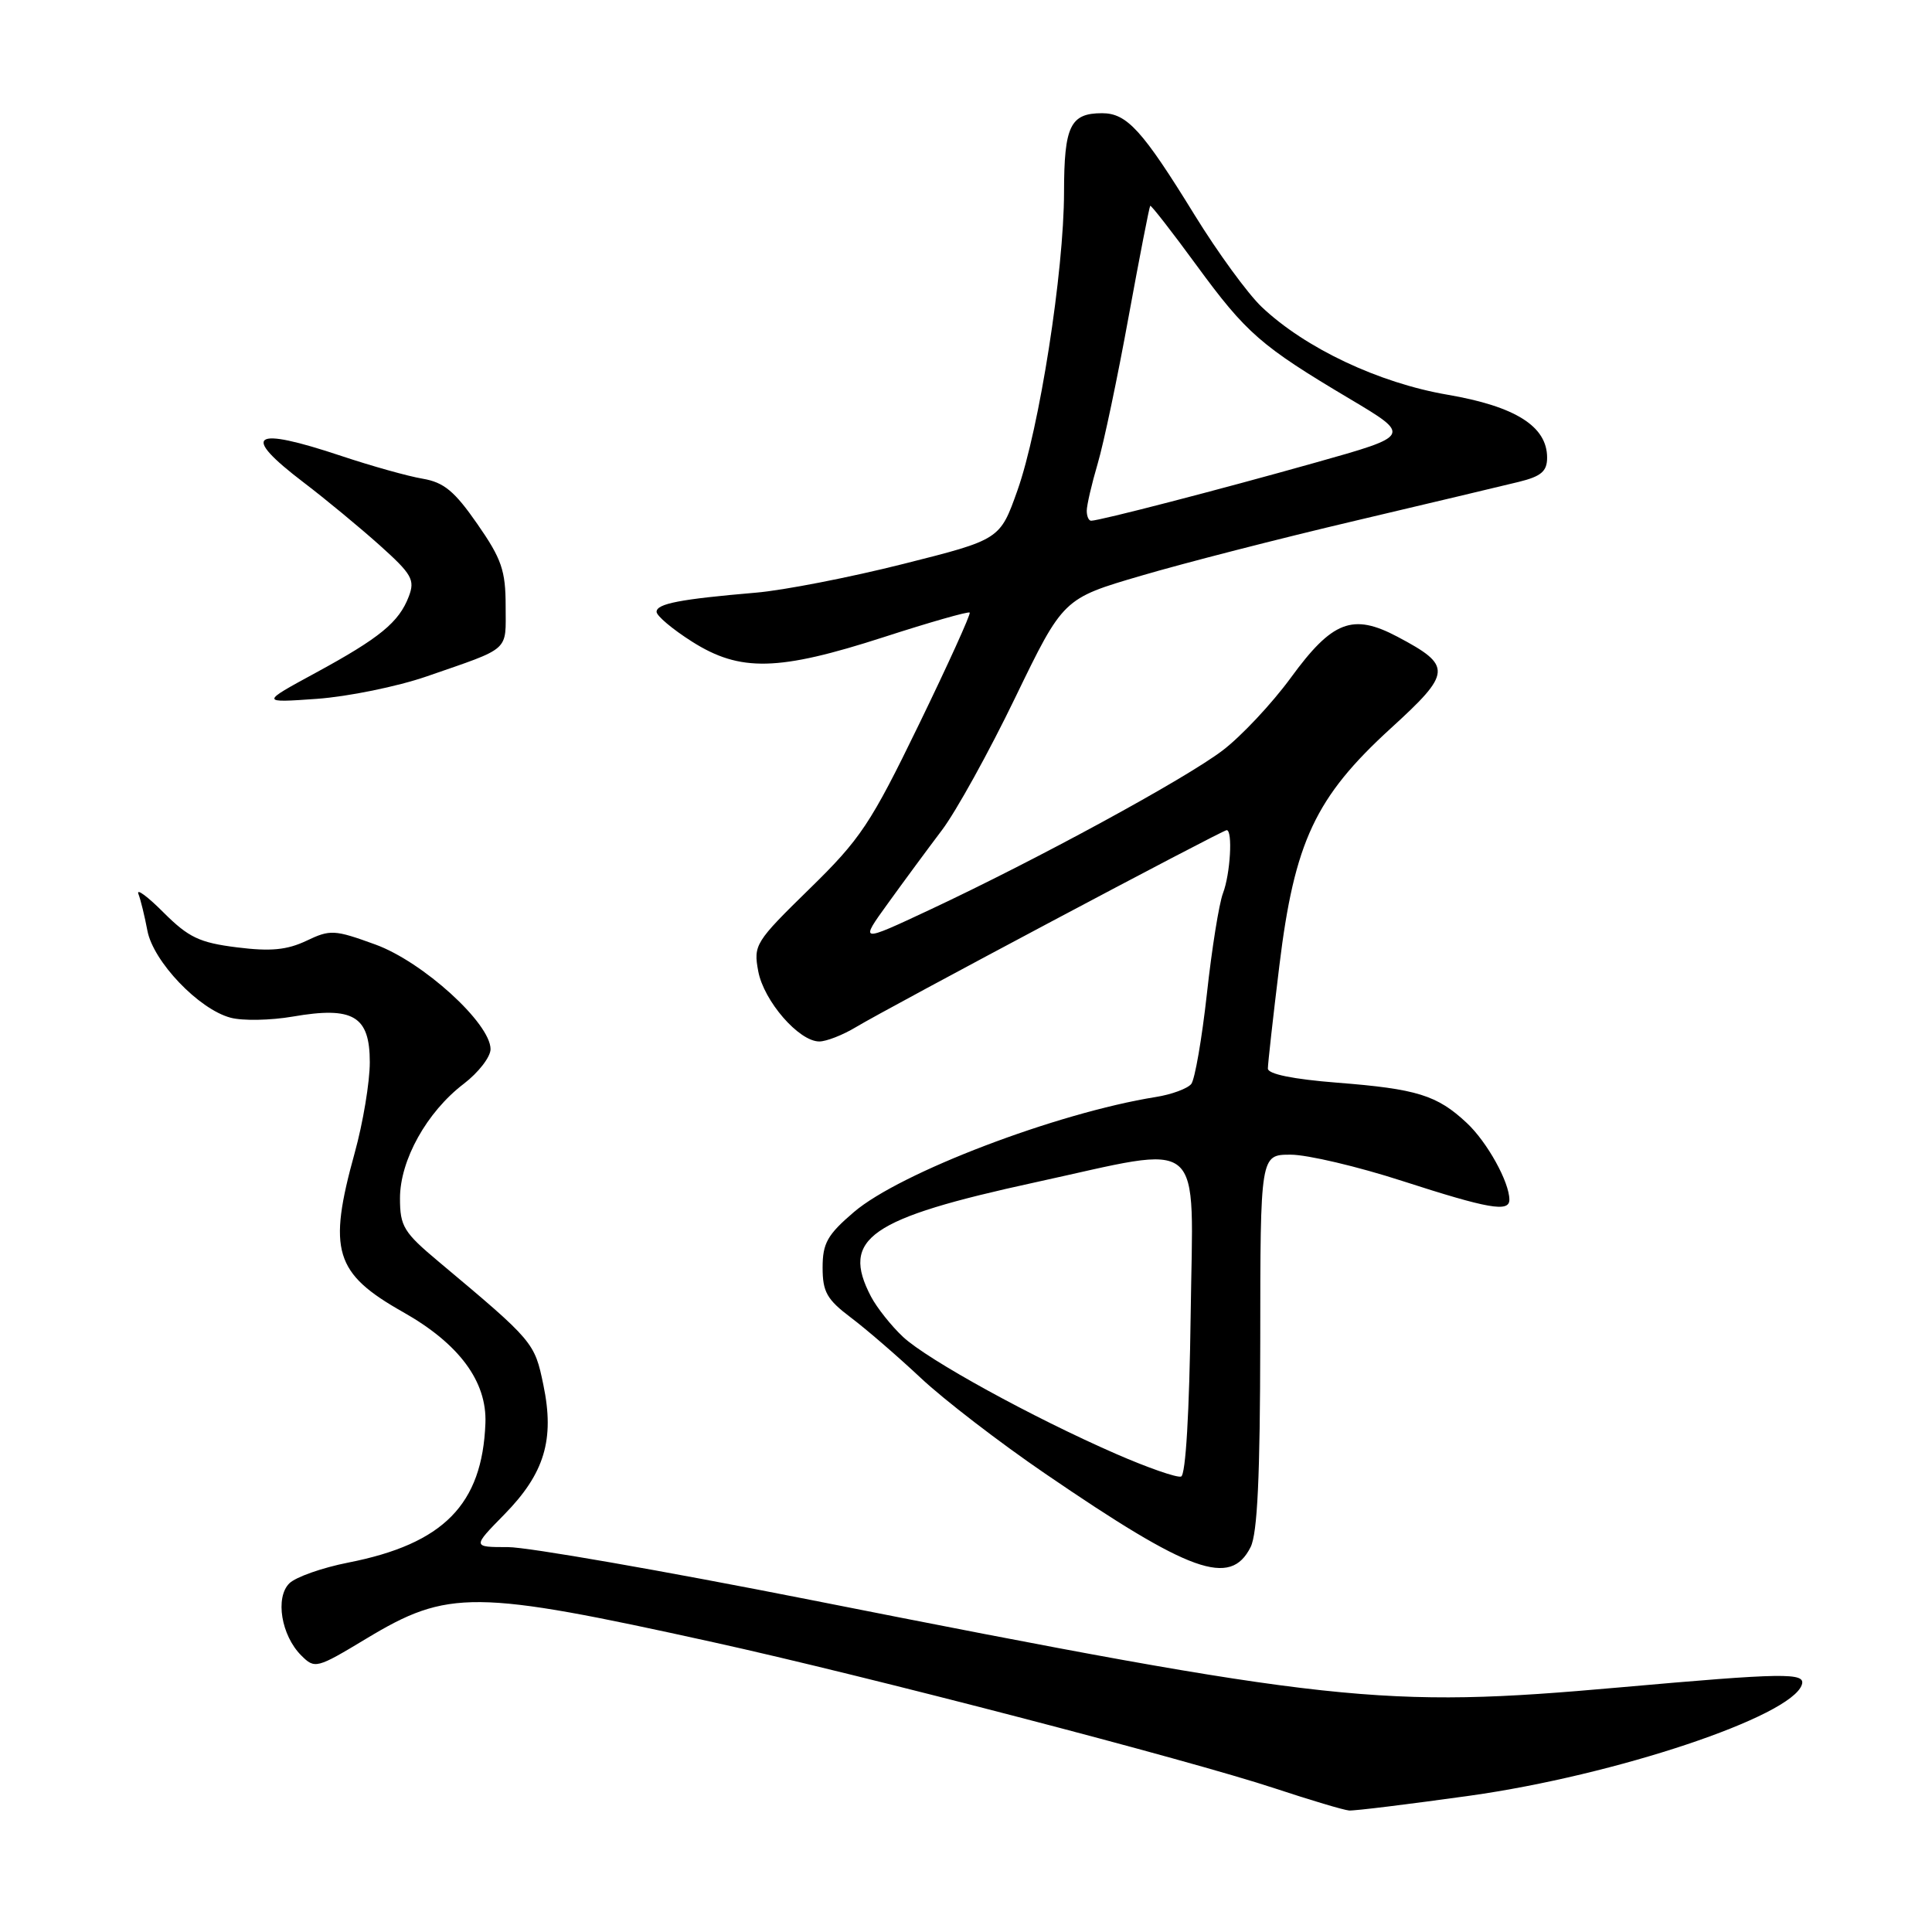 <?xml version="1.0" encoding="UTF-8" standalone="no"?>
<!DOCTYPE svg PUBLIC "-//W3C//DTD SVG 1.1//EN" "http://www.w3.org/Graphics/SVG/1.1/DTD/svg11.dtd" >
<svg xmlns="http://www.w3.org/2000/svg" xmlns:xlink="http://www.w3.org/1999/xlink" version="1.1" viewBox="0 0 256 256">
 <g >
 <path fill="currentColor"
d=" M 194.76 237.94 C 214.08 235.23 237.35 227.46 238.75 223.24 C 239.30 221.60 236.45 221.65 214.49 223.60 C 183.14 226.39 176.50 225.67 107.28 211.97 C 87.90 208.14 69.92 205.00 67.32 205.00 C 62.58 205.00 62.58 205.00 66.82 200.68 C 72.15 195.25 73.51 190.76 72.00 183.51 C 70.83 177.86 70.73 177.74 58.14 167.19 C 53.49 163.30 53.00 162.50 53.00 158.78 C 53.00 153.72 56.56 147.34 61.45 143.61 C 63.40 142.12 65.00 140.05 65.00 139.02 C 65.00 135.59 56.02 127.43 49.73 125.15 C 44.31 123.18 43.76 123.15 40.60 124.66 C 38.02 125.88 35.86 126.09 31.40 125.53 C 26.43 124.91 24.99 124.22 21.68 120.92 C 19.55 118.78 18.04 117.67 18.34 118.45 C 18.64 119.22 19.17 121.41 19.53 123.31 C 20.30 127.40 26.33 133.73 30.55 134.85 C 32.13 135.28 35.85 135.21 38.81 134.70 C 46.80 133.32 49.00 134.62 49.00 140.75 C 49.00 143.38 48.10 148.79 47.00 152.76 C 43.41 165.72 44.32 168.73 53.41 173.86 C 60.83 178.05 64.54 183.05 64.32 188.59 C 63.91 199.35 58.77 204.57 46.15 207.05 C 42.69 207.73 39.17 208.97 38.33 209.81 C 36.44 211.70 37.27 216.71 39.91 219.35 C 41.72 221.16 41.94 221.10 48.50 217.15 C 59.39 210.58 62.79 210.61 94.50 217.60 C 114.58 222.02 157.58 233.21 168.93 236.97 C 173.64 238.53 178.07 239.85 178.76 239.90 C 179.45 239.96 186.65 239.07 194.76 237.94 Z  M 165.71 205.00 C 166.62 203.19 166.97 195.62 166.99 177.75 C 167.00 153.00 167.00 153.00 171.02 153.00 C 173.23 153.00 179.91 154.57 185.86 156.50 C 197.25 160.18 200.00 160.66 200.00 158.97 C 200.00 156.63 197.06 151.33 194.37 148.81 C 190.42 145.11 187.76 144.29 177.17 143.46 C 171.34 143.00 168.00 142.32 168.00 141.59 C 168.00 140.96 168.68 134.83 169.52 127.97 C 171.52 111.54 174.29 105.64 184.27 96.52 C 192.40 89.11 192.46 88.23 185.17 84.37 C 179.23 81.23 176.54 82.26 171.02 89.83 C 168.53 93.23 164.47 97.56 162.00 99.44 C 156.99 103.24 137.44 113.88 123.20 120.55 C 113.89 124.91 113.89 124.91 117.65 119.71 C 119.72 116.84 122.94 112.47 124.81 110.00 C 126.68 107.53 131.06 99.61 134.54 92.40 C 140.88 79.31 140.88 79.31 151.19 76.29 C 156.86 74.62 169.60 71.35 179.50 69.02 C 189.40 66.68 199.19 64.36 201.25 63.85 C 204.22 63.12 205.00 62.45 205.00 60.64 C 205.00 56.49 200.81 53.85 191.79 52.30 C 182.69 50.74 172.92 46.12 167.17 40.66 C 165.34 38.92 161.35 33.45 158.30 28.50 C 151.38 17.26 149.33 15.00 146.03 15.00 C 141.82 15.00 141.00 16.69 140.99 25.45 C 140.98 35.99 137.72 56.80 134.81 65.00 C 132.50 71.50 132.50 71.50 119.67 74.73 C 112.61 76.51 103.83 78.22 100.17 78.53 C 90.11 79.39 87.00 79.99 87.00 81.07 C 87.00 81.60 89.11 83.38 91.70 85.02 C 98.07 89.06 103.12 88.94 117.11 84.42 C 123.19 82.45 128.32 80.99 128.49 81.17 C 128.66 81.35 125.63 88.03 121.76 96.00 C 115.37 109.16 114.02 111.18 107.25 117.79 C 100.07 124.81 99.82 125.21 100.47 128.69 C 101.21 132.65 105.86 138.00 108.56 138.00 C 109.49 138.00 111.67 137.15 113.38 136.12 C 117.60 133.57 161.96 110.00 162.54 110.00 C 163.36 110.00 163.03 115.80 162.05 118.36 C 161.53 119.73 160.57 125.72 159.92 131.68 C 159.26 137.63 158.33 143.01 157.85 143.63 C 157.36 144.24 155.24 145.03 153.14 145.36 C 140.03 147.46 119.25 155.38 113.14 160.61 C 109.63 163.61 109.00 164.74 109.00 167.96 C 109.00 171.19 109.57 172.19 112.75 174.59 C 114.81 176.14 118.97 179.74 122.00 182.58 C 125.03 185.43 132.45 191.14 138.50 195.27 C 157.76 208.44 163.03 210.33 165.71 205.00 Z  M 56.50 89.64 C 67.78 85.73 67.00 86.42 67.00 80.31 C 67.00 75.60 66.47 74.06 63.25 69.43 C 60.23 65.08 58.82 63.91 56.00 63.43 C 54.08 63.11 49.23 61.75 45.24 60.42 C 33.34 56.45 31.82 57.52 40.25 63.94 C 43.14 66.14 47.66 69.88 50.31 72.25 C 54.58 76.08 55.01 76.83 54.17 79.03 C 52.87 82.45 50.33 84.53 41.83 89.15 C 34.50 93.13 34.50 93.13 42.00 92.60 C 46.12 92.30 52.65 90.97 56.50 89.64 Z  M 147.88 192.65 C 136.79 187.81 122.93 180.19 119.66 177.15 C 118.10 175.69 116.19 173.28 115.41 171.80 C 111.38 164.09 115.15 161.46 137.20 156.66 C 160.03 151.69 158.08 150.03 157.77 174.18 C 157.60 187.16 157.11 195.46 156.50 195.65 C 155.95 195.83 152.07 194.48 147.88 192.65 Z  M 144.00 67.68 C 144.00 66.96 144.65 64.14 145.45 61.43 C 146.25 58.72 148.09 49.98 149.54 42.00 C 151.00 34.02 152.29 27.40 152.41 27.27 C 152.52 27.15 155.29 30.70 158.55 35.16 C 165.15 44.17 167.06 45.84 178.85 52.85 C 187.03 57.72 187.03 57.72 174.26 61.31 C 161.55 64.89 145.69 69.00 144.58 69.00 C 144.26 69.00 144.00 68.41 144.00 67.68 Z "/>
</g>
</svg>